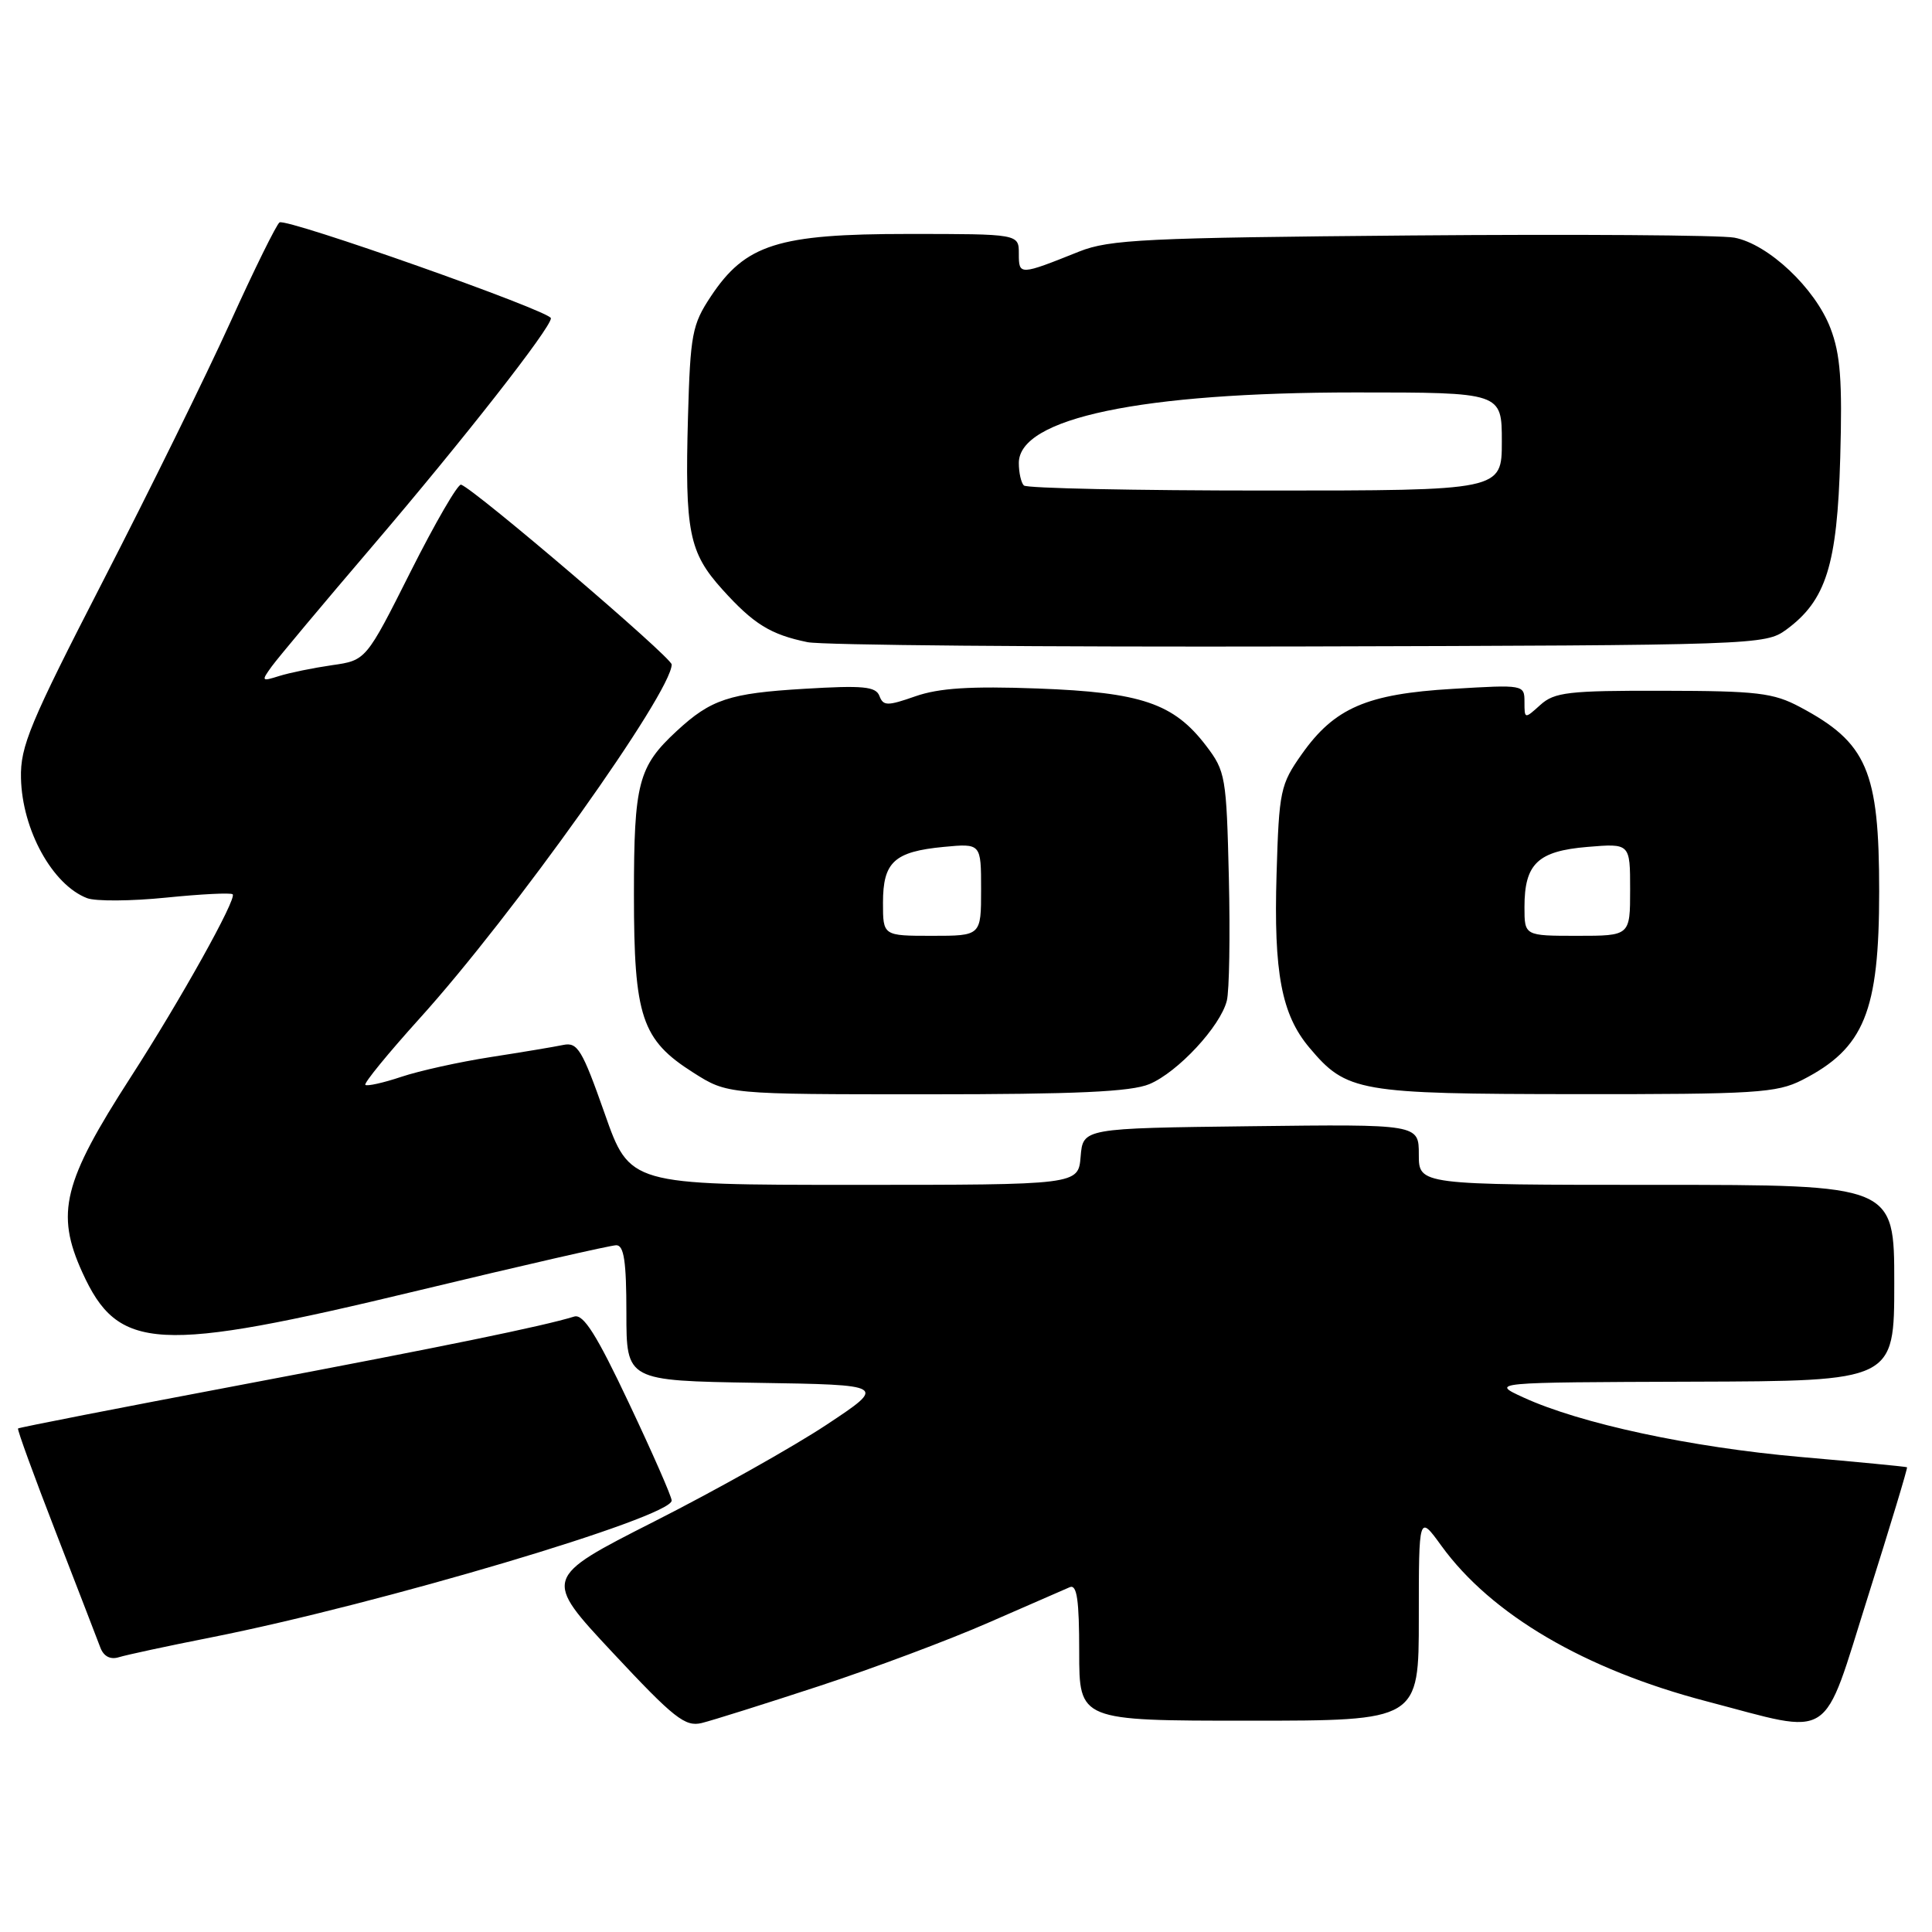 <?xml version="1.0" encoding="UTF-8" standalone="no"?>
<!DOCTYPE svg PUBLIC "-//W3C//DTD SVG 1.1//EN" "http://www.w3.org/Graphics/SVG/1.1/DTD/svg11.dtd" >
<svg xmlns="http://www.w3.org/2000/svg" xmlns:xlink="http://www.w3.org/1999/xlink" version="1.1" viewBox="0 0 256 256">
 <g >
 <path fill="currentColor"
d=" M 108.52 223.42 C 115.69 221.07 125.81 217.28 131.02 214.99 C 136.24 212.71 141.06 210.60 141.75 210.31 C 142.70 209.91 143.00 211.99 143.00 218.89 C 143.00 228.00 143.00 228.00 165.50 228.00 C 188.00 228.00 188.00 228.00 188.00 214.35 C 188.00 200.70 188.00 200.70 190.98 204.81 C 197.59 213.94 209.99 221.21 226.12 225.43 C 243.21 229.90 241.33 231.12 247.52 211.53 C 250.47 202.19 252.80 194.49 252.69 194.42 C 252.59 194.34 246.20 193.72 238.51 193.05 C 224.00 191.77 209.39 188.63 201.86 185.17 C 197.50 183.17 197.50 183.17 224.25 183.08 C 251.00 183.00 251.00 183.00 251.00 170.00 C 251.00 157.00 251.00 157.00 219.50 157.00 C 188.00 157.00 188.00 157.00 188.00 152.98 C 188.00 148.96 188.00 148.96 165.75 149.23 C 143.50 149.50 143.50 149.50 143.19 153.25 C 142.88 157.00 142.88 157.00 113.16 157.00 C 83.44 157.00 83.44 157.00 80.11 147.51 C 77.14 139.08 76.53 138.07 74.64 138.46 C 73.46 138.71 69.12 139.43 65.00 140.07 C 60.88 140.71 55.54 141.89 53.16 142.69 C 50.77 143.49 48.63 143.96 48.41 143.75 C 48.19 143.53 51.43 139.57 55.60 134.95 C 67.93 121.32 89.00 91.73 89.00 88.05 C 89.00 87.11 63.02 64.92 61.10 64.22 C 60.68 64.07 57.68 69.25 54.42 75.72 C 48.50 87.50 48.50 87.50 44.00 88.14 C 41.52 88.50 38.38 89.14 37.01 89.57 C 34.64 90.32 34.59 90.26 36.01 88.30 C 36.83 87.17 42.83 80.00 49.35 72.37 C 61.40 58.26 73.00 43.45 73.00 42.17 C 73.00 41.24 38.00 28.88 37.04 29.47 C 36.64 29.73 33.70 35.68 30.51 42.72 C 27.32 49.75 19.75 65.14 13.69 76.91 C 3.96 95.83 2.68 98.89 2.78 103.10 C 2.93 109.96 6.95 117.25 11.54 119.01 C 12.66 119.44 17.37 119.41 22.00 118.94 C 26.64 118.47 30.61 118.27 30.83 118.50 C 31.41 119.07 23.91 132.52 17.32 142.73 C 8.36 156.62 7.34 160.74 10.90 168.58 C 15.67 179.09 20.70 179.36 55.42 171.00 C 69.12 167.70 80.93 165.00 81.66 165.00 C 82.68 165.00 83.00 167.16 83.00 173.98 C 83.00 182.95 83.00 182.95 100.25 183.23 C 117.50 183.50 117.50 183.50 109.50 188.80 C 105.10 191.71 94.85 197.47 86.72 201.59 C 71.94 209.09 71.94 209.09 81.21 219.01 C 89.31 227.68 90.78 228.84 92.98 228.31 C 94.37 227.97 101.36 225.77 108.52 223.42 Z  M 28.00 216.96 C 50.35 212.53 89.00 201.04 89.00 198.83 C 89.00 198.31 86.45 192.50 83.34 185.93 C 79.04 176.82 77.30 174.08 76.09 174.45 C 71.90 175.74 59.02 178.38 32.06 183.48 C 15.87 186.54 2.52 189.15 2.39 189.28 C 2.26 189.41 4.51 195.59 7.39 203.01 C 10.26 210.43 12.93 217.32 13.30 218.32 C 13.74 219.48 14.62 219.94 15.75 219.59 C 16.71 219.29 22.22 218.10 28.00 216.96 Z  M 152.30 143.65 C 156.07 142.07 161.71 136.00 162.56 132.60 C 162.89 131.31 163.01 123.97 162.83 116.29 C 162.51 102.92 162.39 102.19 159.81 98.81 C 155.52 93.19 151.24 91.74 137.51 91.23 C 128.57 90.90 124.43 91.17 121.30 92.26 C 117.59 93.56 117.04 93.56 116.53 92.22 C 116.05 90.96 114.37 90.80 106.57 91.27 C 96.63 91.86 94.21 92.66 89.66 96.87 C 84.57 101.58 84.00 103.77 84.00 118.55 C 84.00 134.75 85.01 137.78 91.87 142.13 C 96.39 145.00 96.39 145.00 122.73 145.00 C 142.59 145.00 149.86 144.67 152.30 143.65 Z  M 238.79 143.11 C 247.03 138.90 249.00 134.07 249.00 118.10 C 249.00 102.12 247.40 98.41 238.50 93.68 C 234.97 91.80 232.83 91.55 220.36 91.53 C 207.83 91.50 205.97 91.72 204.11 93.40 C 202.02 95.29 202.00 95.29 202.00 93.01 C 202.00 90.73 201.92 90.71 192.46 91.28 C 181.10 91.95 176.82 93.81 172.50 99.92 C 169.65 103.96 169.48 104.75 169.15 115.86 C 168.76 128.89 169.81 134.44 173.50 138.82 C 178.44 144.69 179.96 144.95 208.79 144.98 C 232.64 145.00 235.42 144.82 238.79 143.11 Z  M 236.68 83.44 C 241.97 79.56 243.44 74.88 243.84 60.66 C 244.13 50.46 243.87 46.94 242.54 43.48 C 240.52 38.19 234.31 32.34 229.81 31.49 C 227.99 31.15 208.72 31.02 187.00 31.20 C 151.81 31.50 147.01 31.73 143.00 33.33 C 135.08 36.50 135.00 36.50 135.00 33.62 C 135.00 31.00 135.00 31.00 120.32 31.00 C 103.08 31.00 98.77 32.37 94.18 39.29 C 91.71 43.02 91.47 44.29 91.16 55.30 C 90.74 70.45 91.29 73.20 95.72 78.11 C 99.86 82.70 102.10 84.08 107.00 85.09 C 108.92 85.49 138.25 85.74 172.18 85.66 C 232.79 85.50 233.90 85.46 236.68 83.44 Z  M 117.00 119.62 C 117.00 114.22 118.49 112.85 125.03 112.22 C 130.00 111.75 130.00 111.75 130.00 117.87 C 130.00 124.00 130.00 124.00 123.50 124.00 C 117.00 124.00 117.00 124.00 117.00 119.62 Z  M 202.00 120.19 C 202.00 114.45 203.76 112.77 210.35 112.22 C 216.00 111.75 216.00 111.75 216.00 117.88 C 216.00 124.00 216.00 124.00 209.00 124.00 C 202.00 124.00 202.00 124.00 202.00 120.19 Z  M 135.67 64.33 C 135.30 63.97 135.00 62.63 135.00 61.35 C 135.00 55.40 151.23 52.00 179.63 52.00 C 199.00 52.00 199.00 52.00 199.00 58.50 C 199.00 65.00 199.00 65.00 167.67 65.00 C 150.43 65.00 136.03 64.70 135.67 64.33 Z "/>
</g>
</svg>